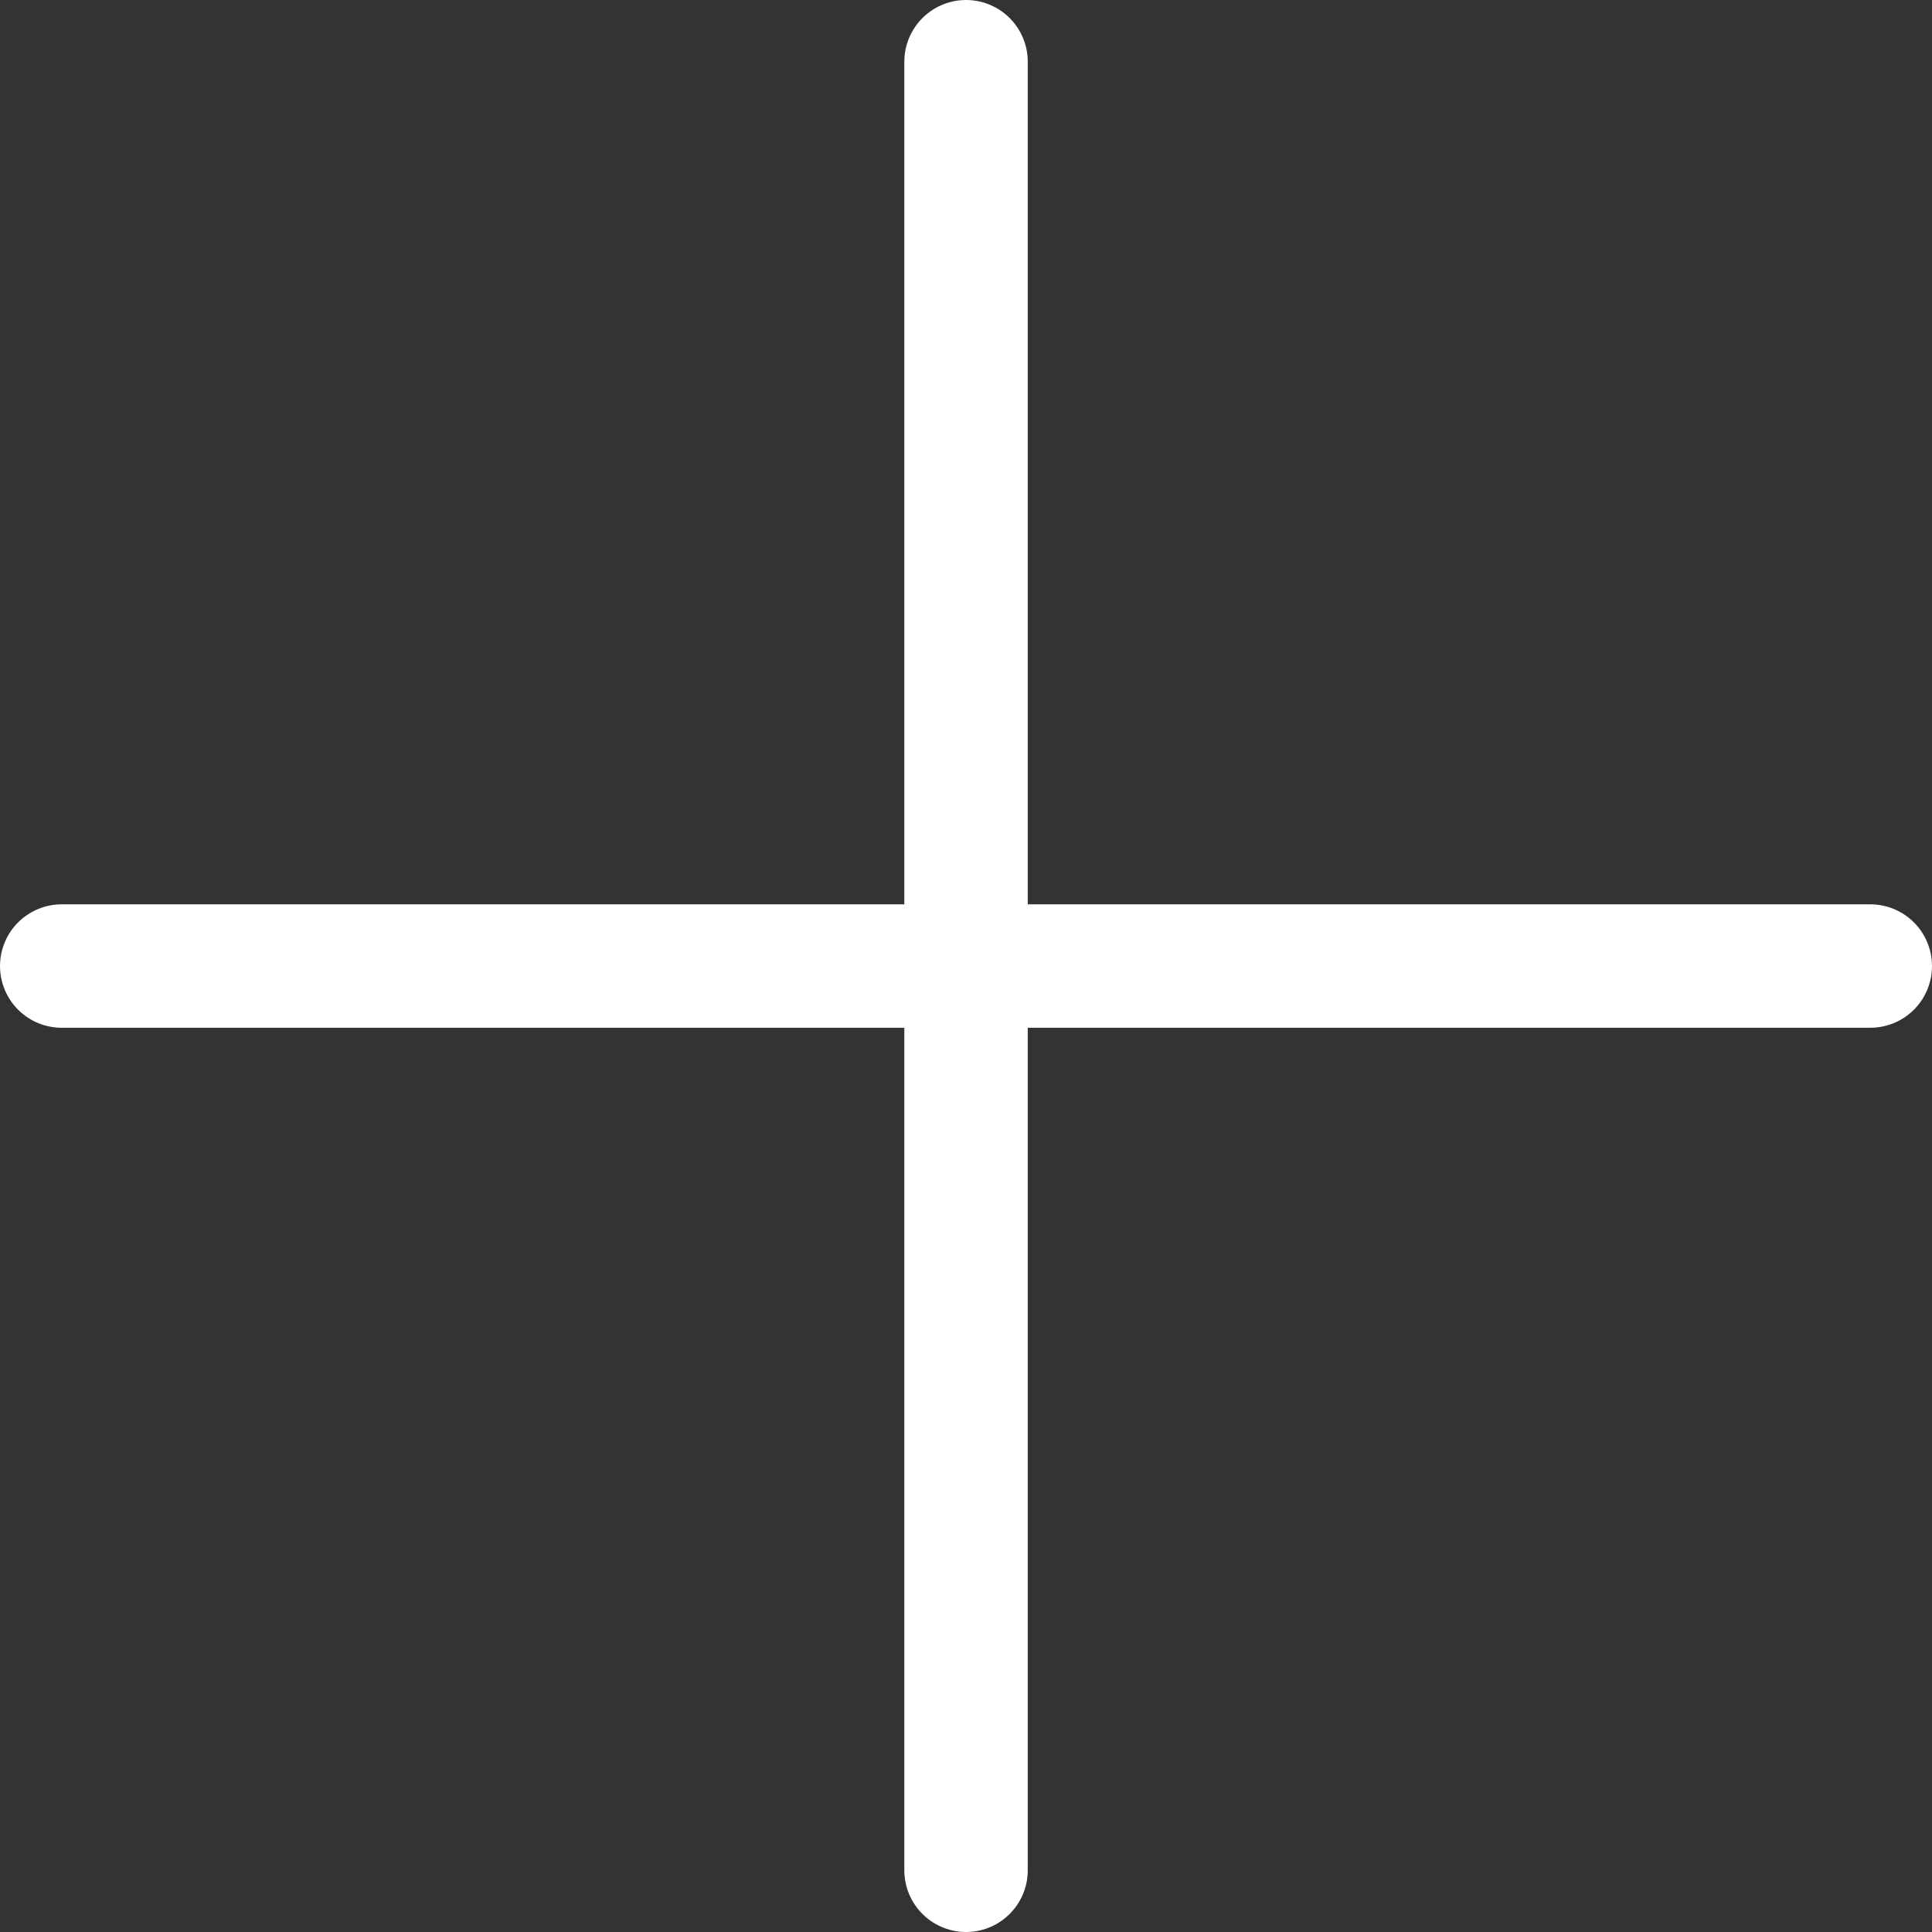 <svg xmlns="http://www.w3.org/2000/svg" width="23.479" height="23.479" viewBox="0 0 23.479 23.479">
  <rect x="0" y="0" width="23.479" height="23.479" fill="#333333" stroke="none"/>
  <g id="Icon_feather-plus" data-name="Icon feather-plus" transform="translate(0.75 0.75)">
    <path id="Path_23495" data-name="Path 23495" d="M18,7.5V29.479" transform="translate(-7.01 -7.5)" fill="none" stroke="#fff" stroke-linecap="round" stroke-linejoin="round" stroke-width="1.5"/>
    <path id="Path_23496" data-name="Path 23496" d="M7.5,18H29.479" transform="translate(-7.5 -7.01)" fill="none" stroke="#fff" stroke-linecap="round" stroke-linejoin="round" stroke-width="1.5"/>
  </g>
</svg>

